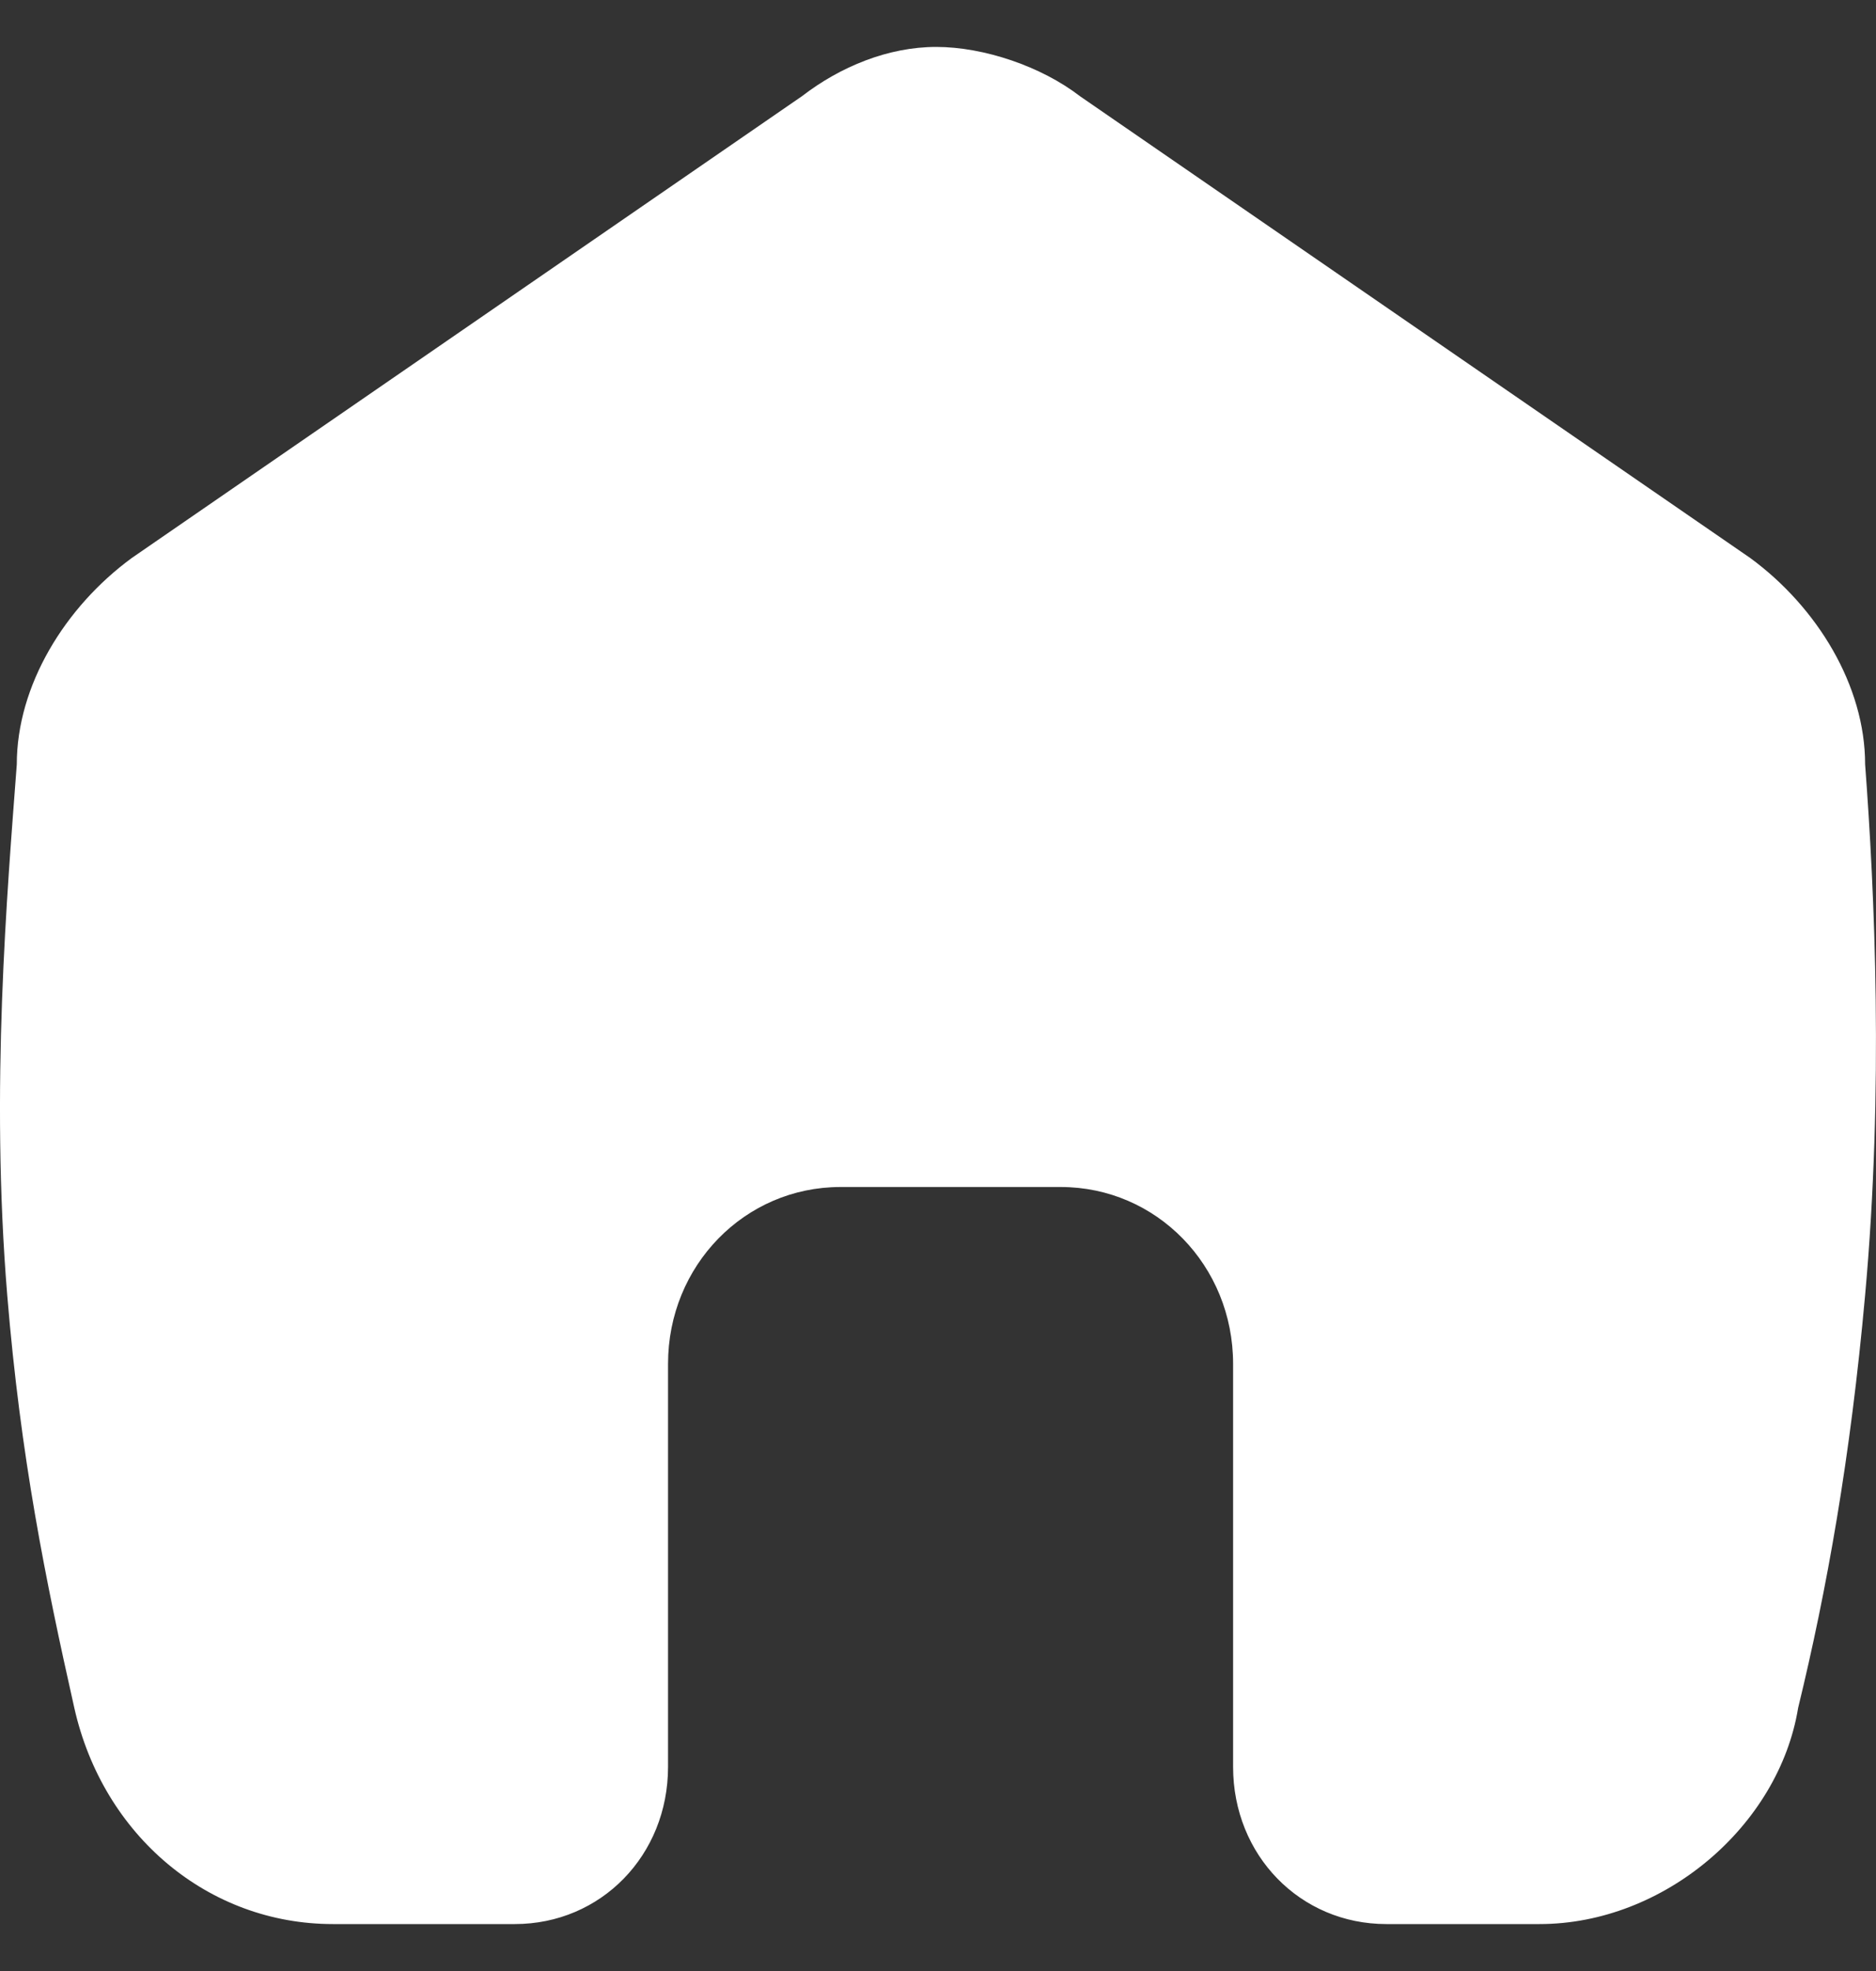 <svg width="20" height="21" viewBox="0 0 20 21" fill="none" xmlns="http://www.w3.org/2000/svg">
  <rect x="0" y="0" width="20" height="21" fill="#333333" stroke="none"/>
  <path
    d="M19.884 13.798C19.728 15.531 19.476 16.94 19.17 18.196C18.965 19.453 17.74 20.5 16.413 20.5H14.78C13.861 20.5 13.146 19.767 13.146 18.825V14.531C13.146 13.484 12.329 12.647 11.308 12.647H8.96C7.939 12.647 7.122 13.484 7.122 14.531V18.825C7.122 19.767 6.407 20.5 5.488 20.5H3.549C2.221 20.5 1.098 19.558 0.792 18.196C0.486 16.835 0.22 15.533 0.077 13.798C-0.104 11.597 0.077 9.505 0.179 8.144C0.179 7.306 0.69 6.469 1.405 5.945L8.551 1.024C8.96 0.709 9.47 0.5 9.981 0.5C10.491 0.5 11.104 0.709 11.512 1.024L18.659 5.945C19.374 6.469 19.884 7.306 19.884 8.144C19.986 9.505 20.083 11.599 19.884 13.798Z"
    fill="white" />
</svg>